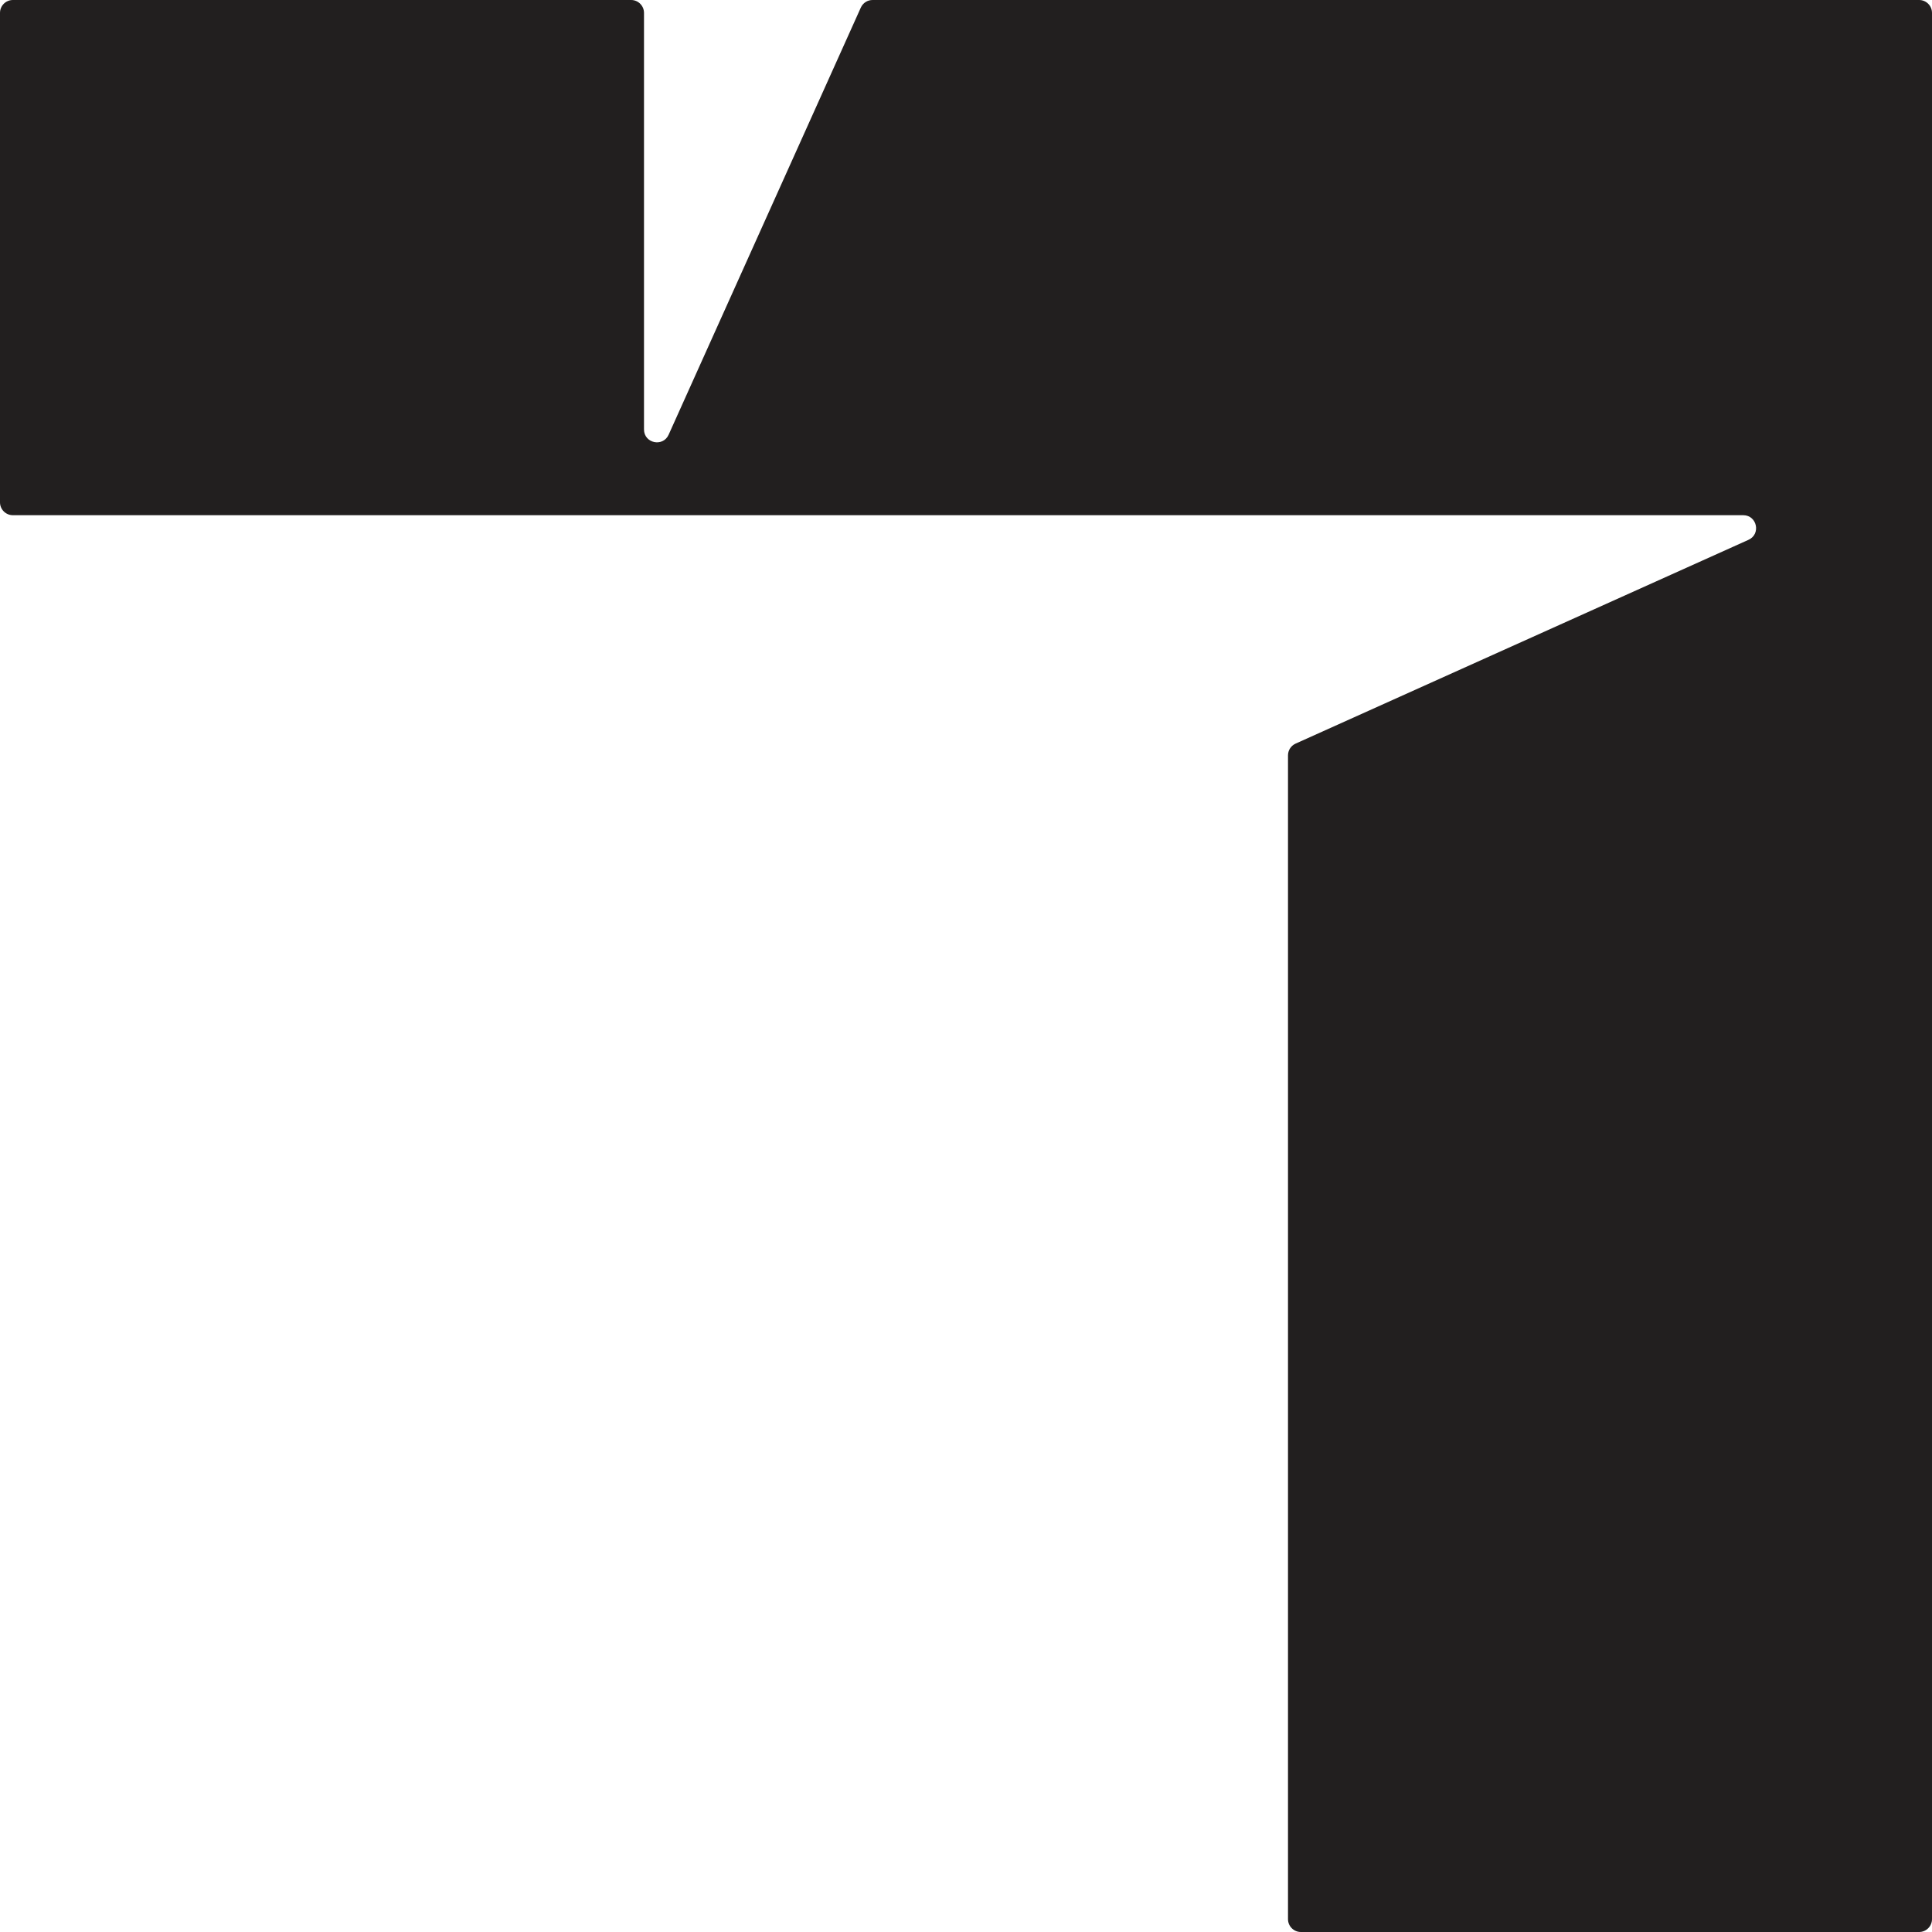 <svg width="75" height="75" viewBox="0 0 75 75" fill="none" xmlns="http://www.w3.org/2000/svg">
<path fill-rule="evenodd" clip-rule="evenodd" d="M33.873 0C33.676 0 33.498 0.115 33.417 0.295L25.956 16.876C25.735 17.367 25 17.209 25 16.671V0.5C25 0.224 24.776 0 24.5 0H0.5C0.224 0 0 0.224 0 0.5V19.5C0 19.776 0.224 20 0.5 20H50L67.671 20C68.209 20 68.367 20.735 67.876 20.956L50.295 28.867C50.115 28.948 50 29.127 50 29.323V74.5C50 74.776 50.224 75 50.5 75H74.5C74.776 75 75 74.776 75 74.5V0.5C75 0.224 74.776 0 74.5 0H33.873Z" fill="#221F1F"/>
</svg>
